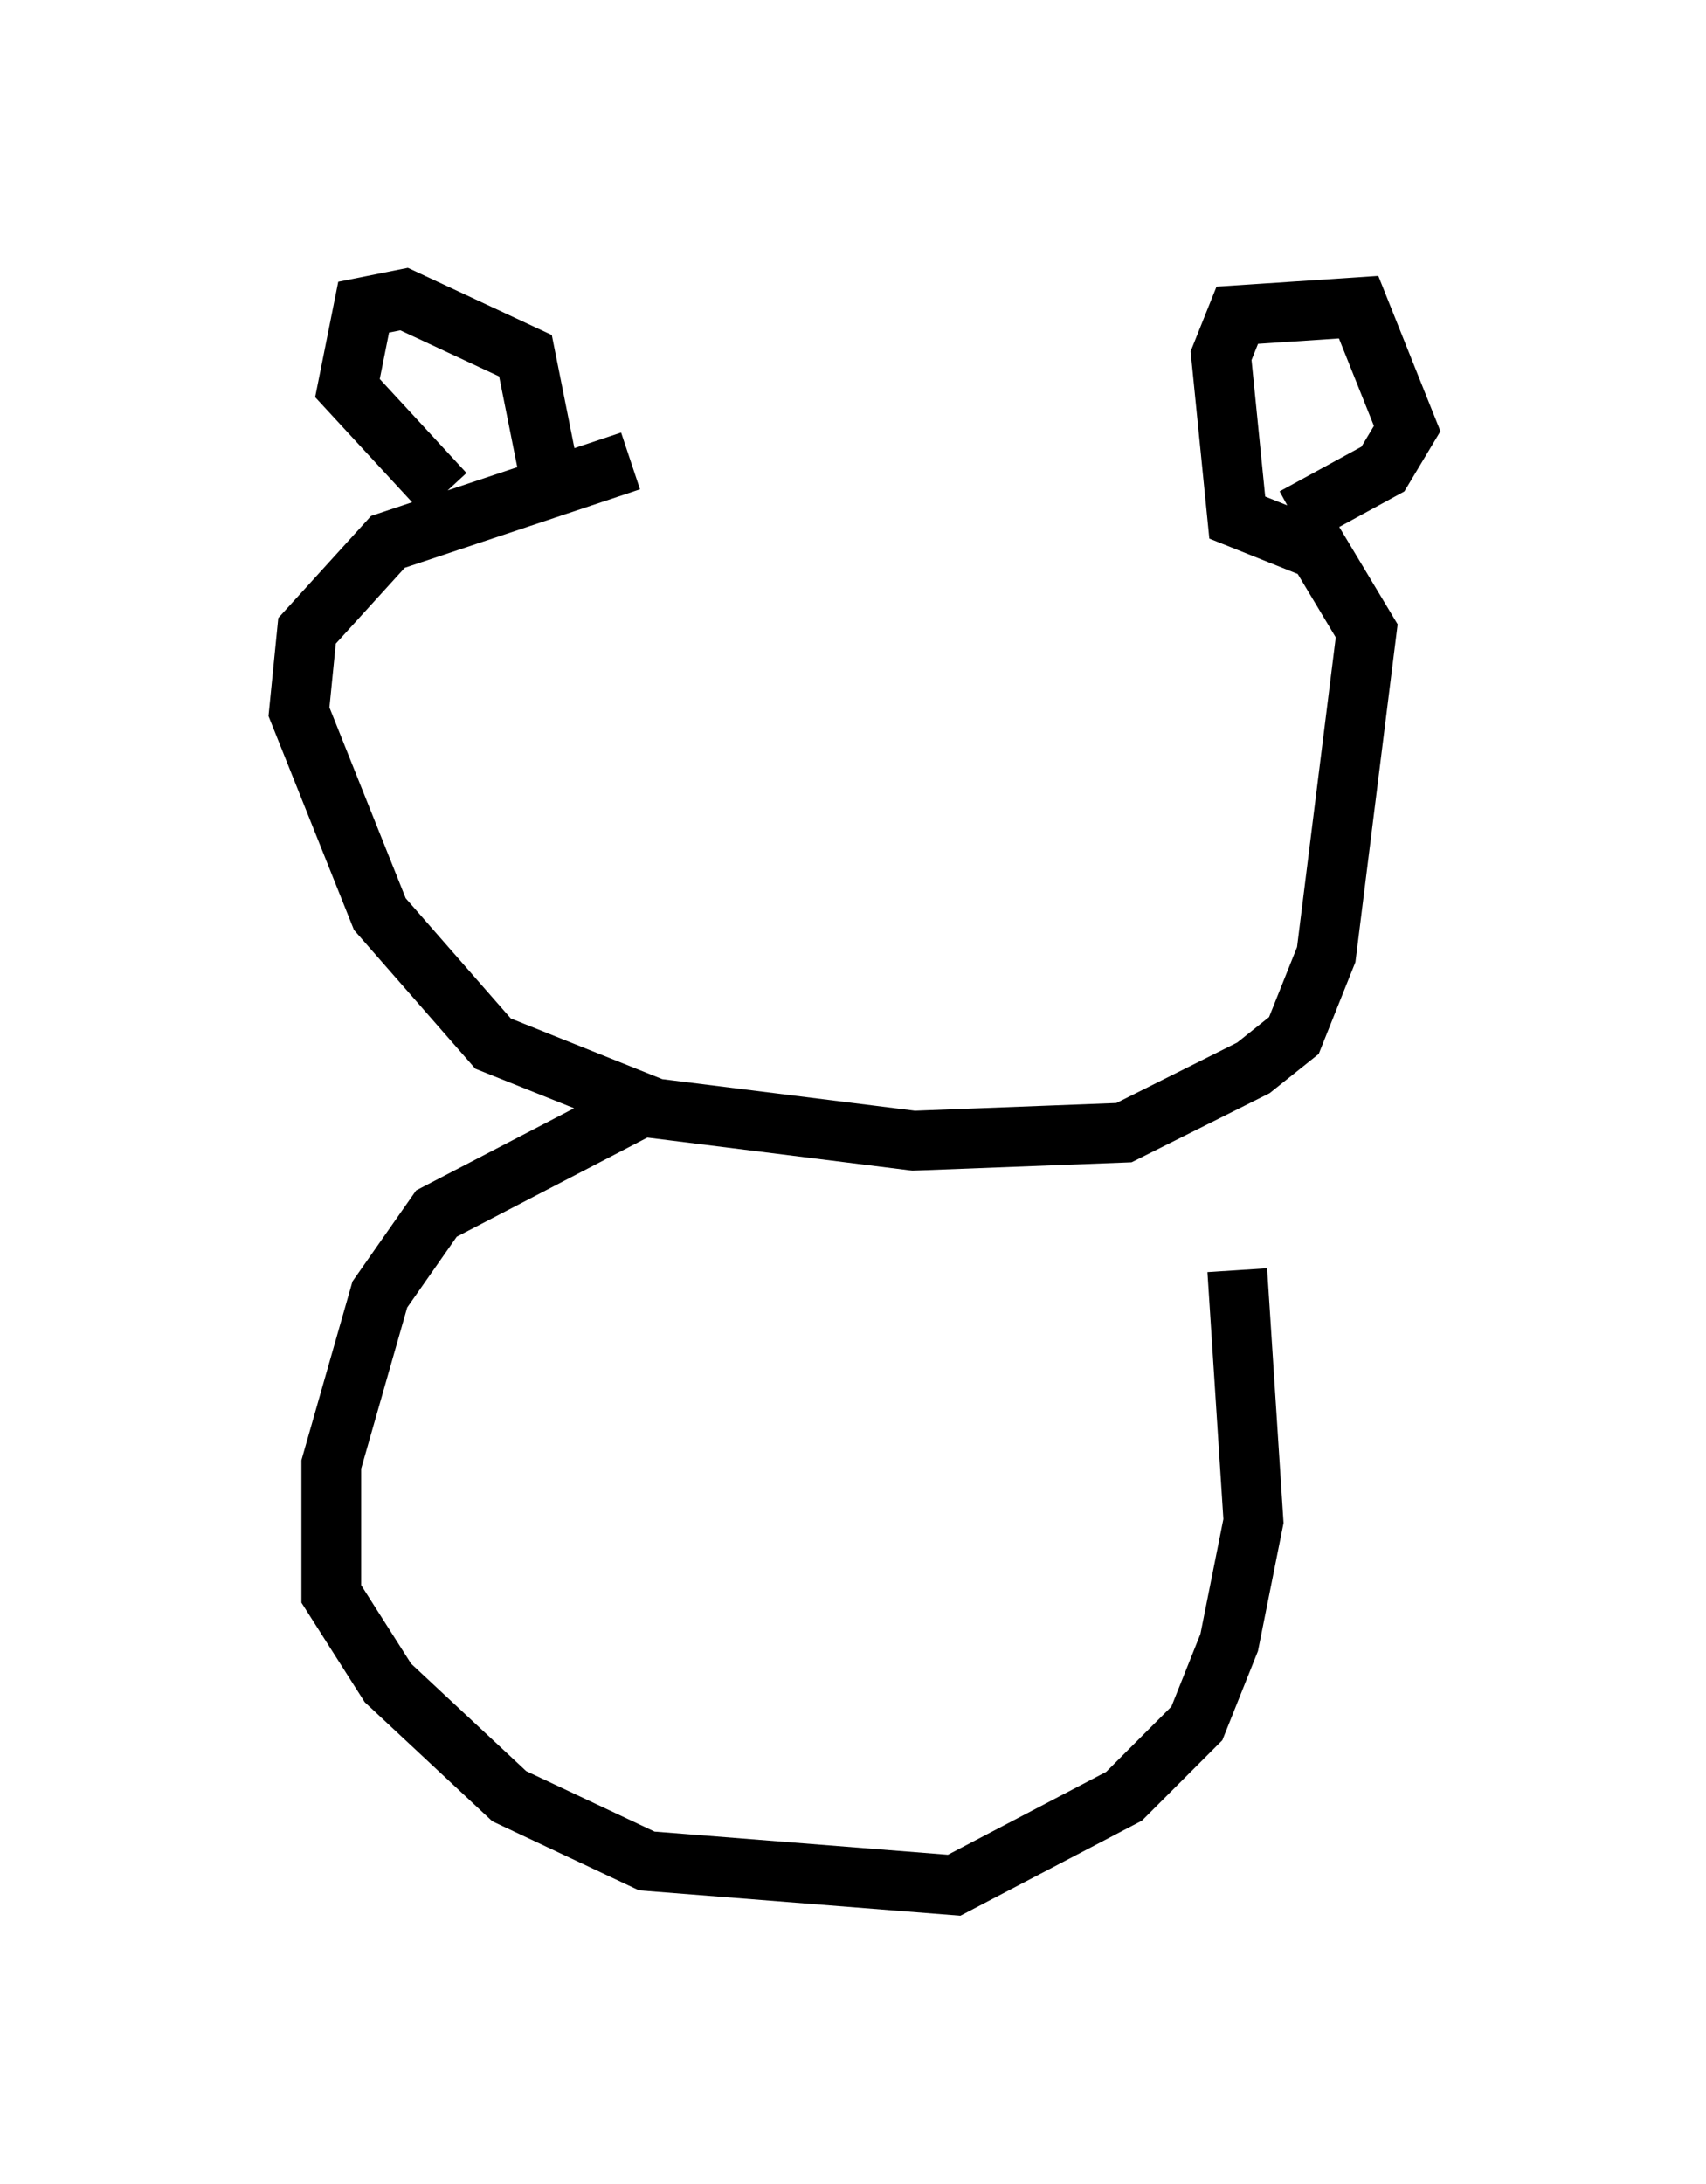 <?xml version="1.0" encoding="utf-8" ?>
<svg baseProfile="full" height="36.522" version="1.1" width="28.538" xmlns="http://www.w3.org/2000/svg" xmlns:ev="http://www.w3.org/2001/xml-events" xmlns:xlink="http://www.w3.org/1999/xlink"><defs /><rect fill="white" height="36.522" width="28.538" x="0" y="0" /><path d="M20.561, 7.842 m-10.013, -0.135 l-4.059, 1.353 -1.353, 1.488 l-0.135, 1.353 1.353, 3.383 l1.894, 2.165 2.706, 1.083 l4.33, 0.541 3.518, -0.135 l2.165, -1.083 0.677, -0.541 l0.541, -1.353 0.677, -5.413 l-0.812, -1.353 -1.353, -0.541 l-0.271, -2.706 0.271, -0.677 l2.03, -0.135 0.812, 2.03 l-0.406, 0.677 -1.488, 0.812 m-12.449, -0.677 l-0.406, -2.03 -2.03, -0.947 l-0.677, 0.135 -0.271, 1.353 l1.624, 1.759 m3.248, 10.284 l-3.383, 1.759 -0.947, 1.353 l-0.812, 2.842 0.0, 2.165 l0.947, 1.488 2.03, 1.894 l2.3, 1.083 5.142, 0.406 l2.842, -1.488 1.218, -1.218 l0.541, -1.353 0.406, -2.03 l-0.271, -4.195 " fill="none" stroke="black" stroke-width="1" /></svg>